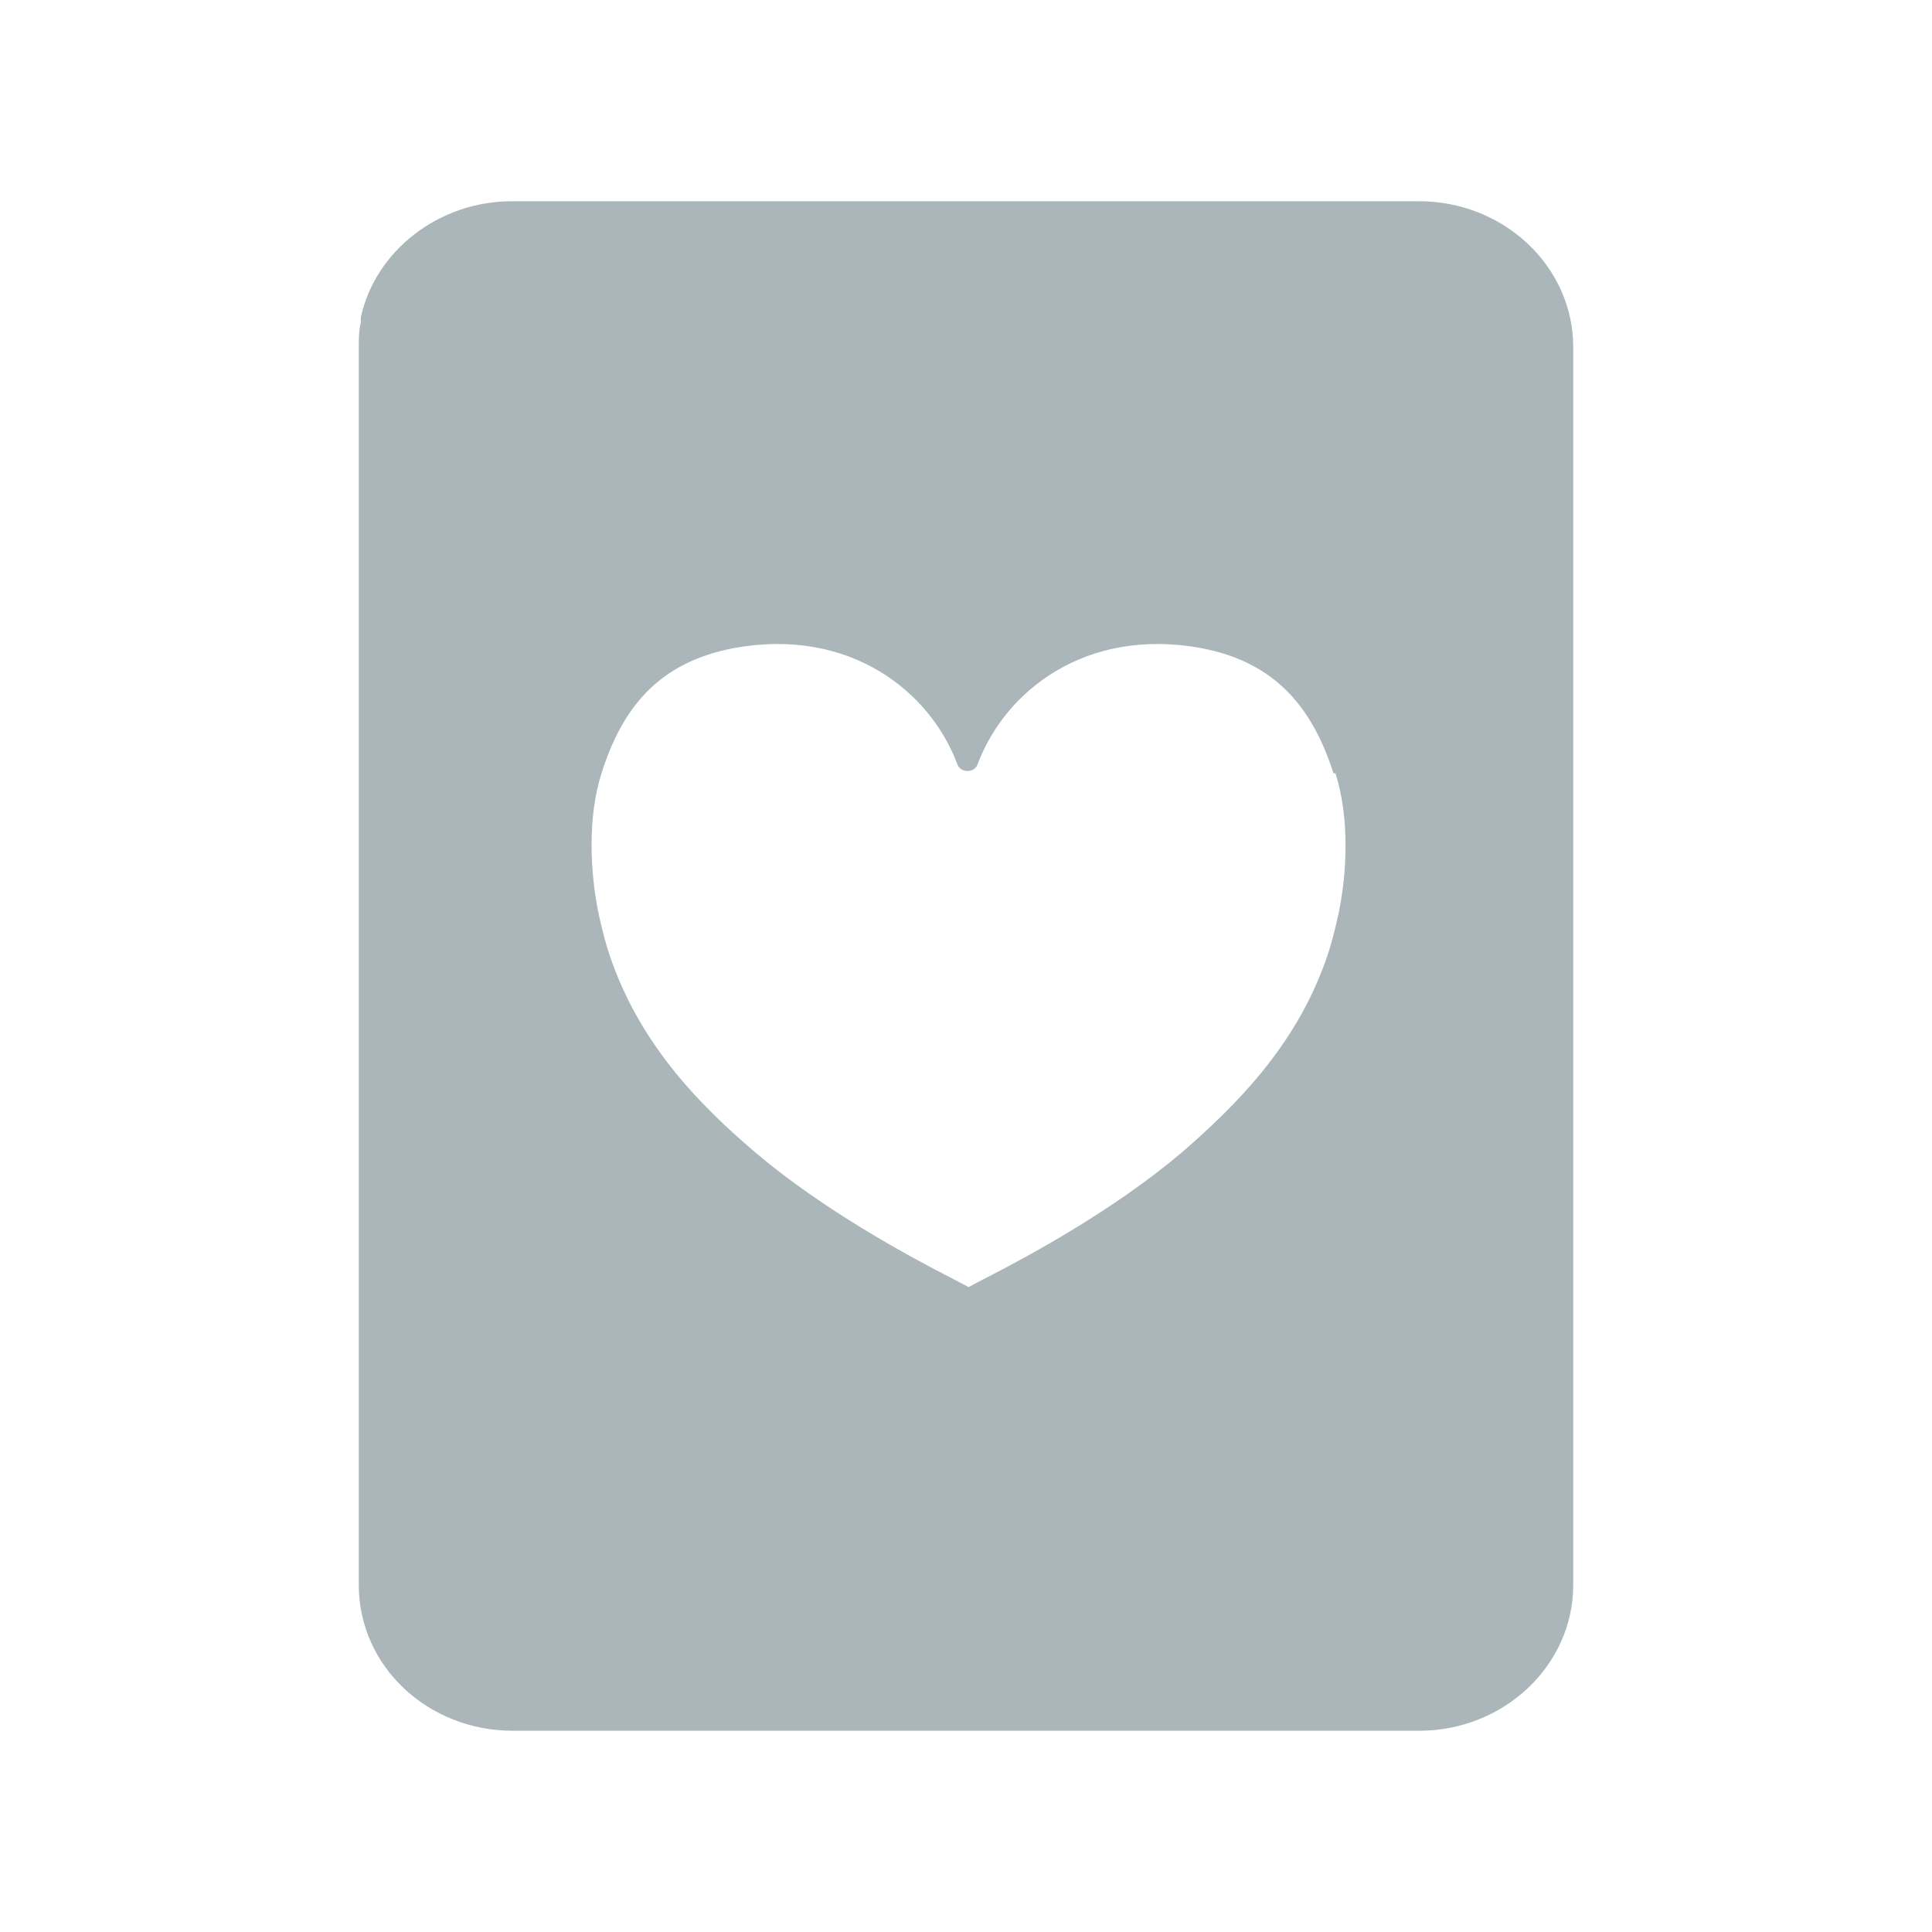 <svg width="24" height="24" viewBox="0 0 24 24" fill="none" xmlns="http://www.w3.org/2000/svg">
<path d="M17.63 2.5H6.357C5.445 2.5 4.66 3.121 4.482 3.944C4.482 3.957 4.482 3.995 4.482 4.007C4.457 4.109 4.457 4.21 4.457 4.311V19.676V19.689C4.457 20.702 5.318 21.5 6.37 21.5H17.63C18.681 21.5 19.543 20.689 19.543 19.689V4.311C19.543 3.311 18.682 2.5 17.63 2.5ZM16.63 11.341C16.579 11.569 16.529 11.772 16.453 11.974C16.073 13.013 15.351 13.735 14.68 14.317C13.844 15.026 12.793 15.596 12.273 15.862C12.197 15.9 12.032 15.989 12.032 15.989C12.032 15.989 11.867 15.9 11.791 15.862C11.272 15.596 10.22 15.026 9.384 14.317C8.7 13.734 7.991 13.012 7.611 11.974C7.535 11.771 7.484 11.569 7.434 11.341C7.333 10.847 7.295 10.163 7.472 9.606C7.725 8.808 8.169 8.225 9.131 8.048C10.55 7.795 11.55 8.58 11.892 9.492C11.93 9.606 12.107 9.606 12.145 9.492C12.487 8.58 13.488 7.795 14.906 8.048C15.869 8.225 16.312 8.821 16.565 9.606H16.59C16.769 10.176 16.731 10.847 16.63 11.341Z" fill="#ABB6BA"/>
</svg>
